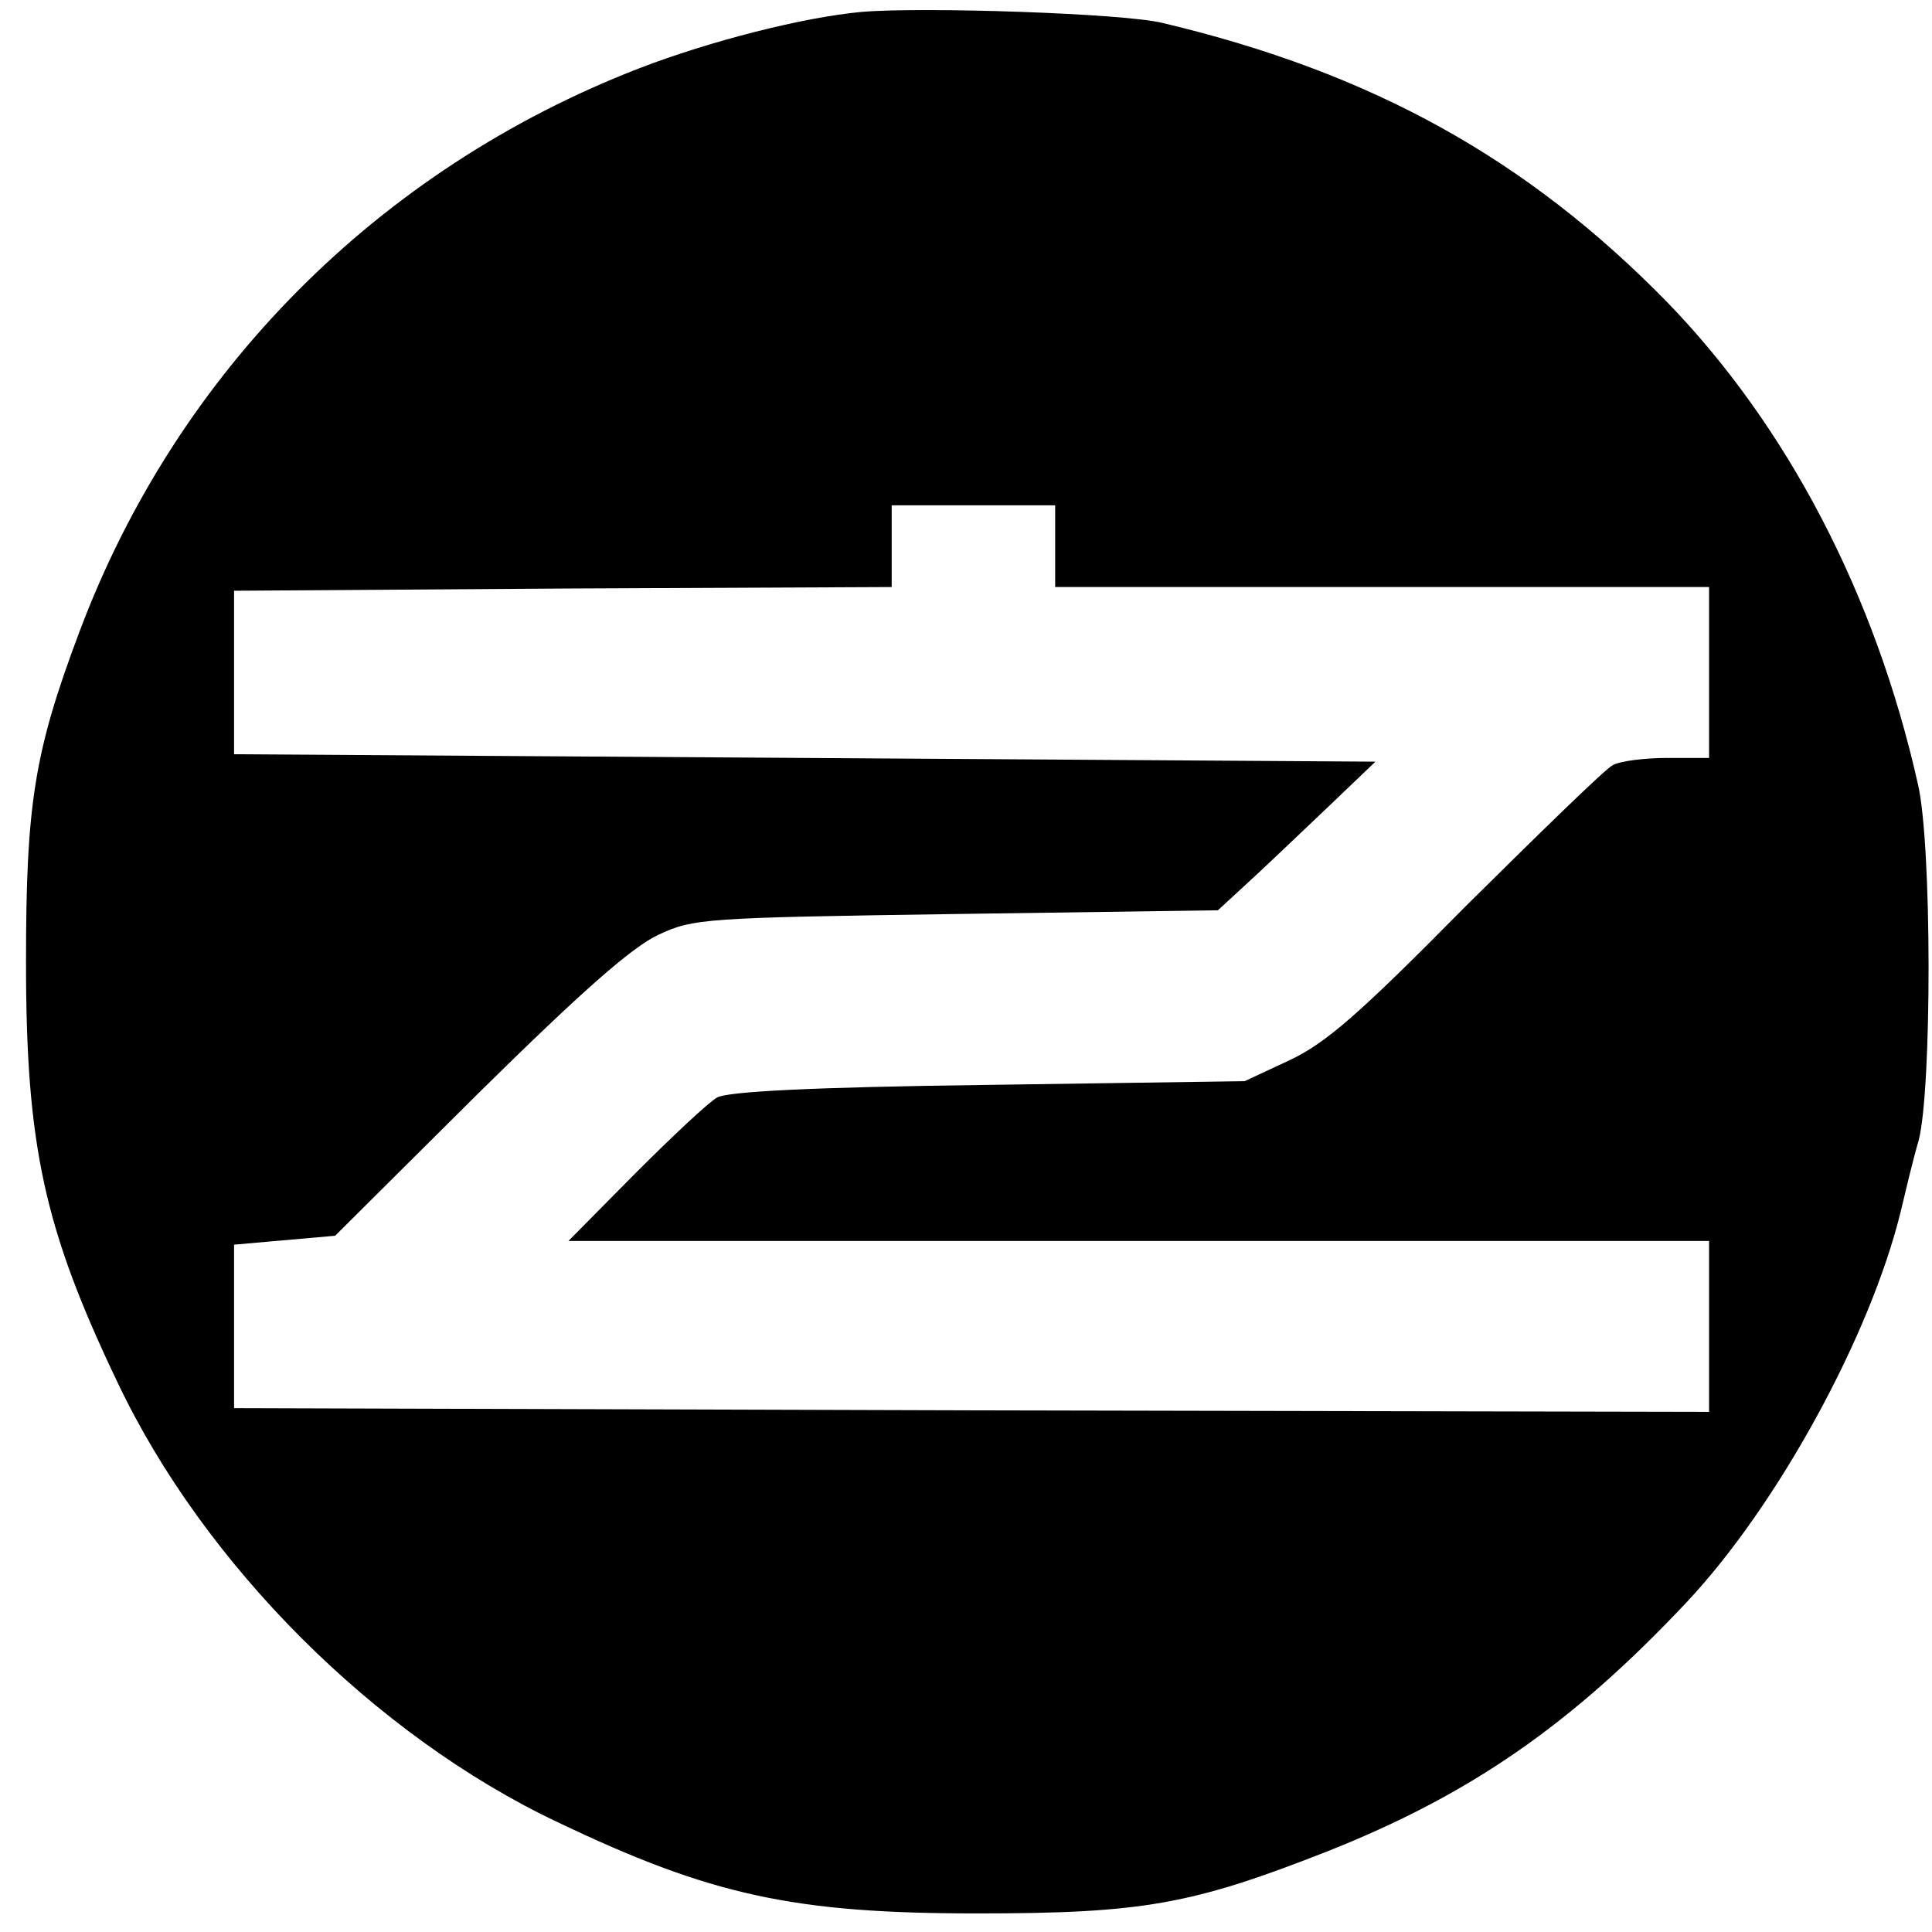 <?xml version="1.0" standalone="no"?>
<!DOCTYPE svg PUBLIC "-//W3C//DTD SVG 20010904//EN"
 "http://www.w3.org/TR/2001/REC-SVG-20010904/DTD/svg10.dtd">
<svg version="1.0" xmlns="http://www.w3.org/2000/svg"
 width="260pt" height="260pt" viewBox="0 0 260 260"
 preserveAspectRatio="xMidYMid meet">
<g transform="translate(0,260) scale(0.1,-0.1)"
fill="#000000" stroke="none">
<path d="M1160 2584 c-78 -7 -204 -39 -300 -76 -351 -136 -622 -409 -753 -758
-61 -162 -72 -232 -72 -445 0 -246 24 -358 123 -565 116 -245 347 -476 592
-592 207 -99 319 -123 565 -123 223 0 289 12 470 83 192 76 329 170 485 336
122 130 247 358 288 526 6 25 16 68 24 95 18 69 18 400 -1 480 -57 254 -175
481 -338 649 -188 192 -396 308 -678 375 -51 13 -323 22 -405 15z m260 -719
l0 -55 440 0 440 0 0 -115 0 -115 -56 0 c-30 0 -64 -4 -74 -10 -10 -5 -98 -91
-197 -189 -145 -147 -189 -185 -238 -208 l-60 -28 -345 -5 c-239 -3 -351 -9
-365 -17 -11 -6 -60 -52 -110 -102 l-90 -91 768 0 767 0 0 -115 0 -115 -992 2
-993 3 0 110 0 110 68 6 68 6 192 191 c141 139 207 197 243 214 47 22 61 23
401 28 l352 5 38 35 c21 19 68 64 106 100 l68 65 -768 5 -768 5 0 110 0 110
443 3 442 2 0 55 0 55 110 0 110 0 0 -55z"/>
</g>
</svg>
